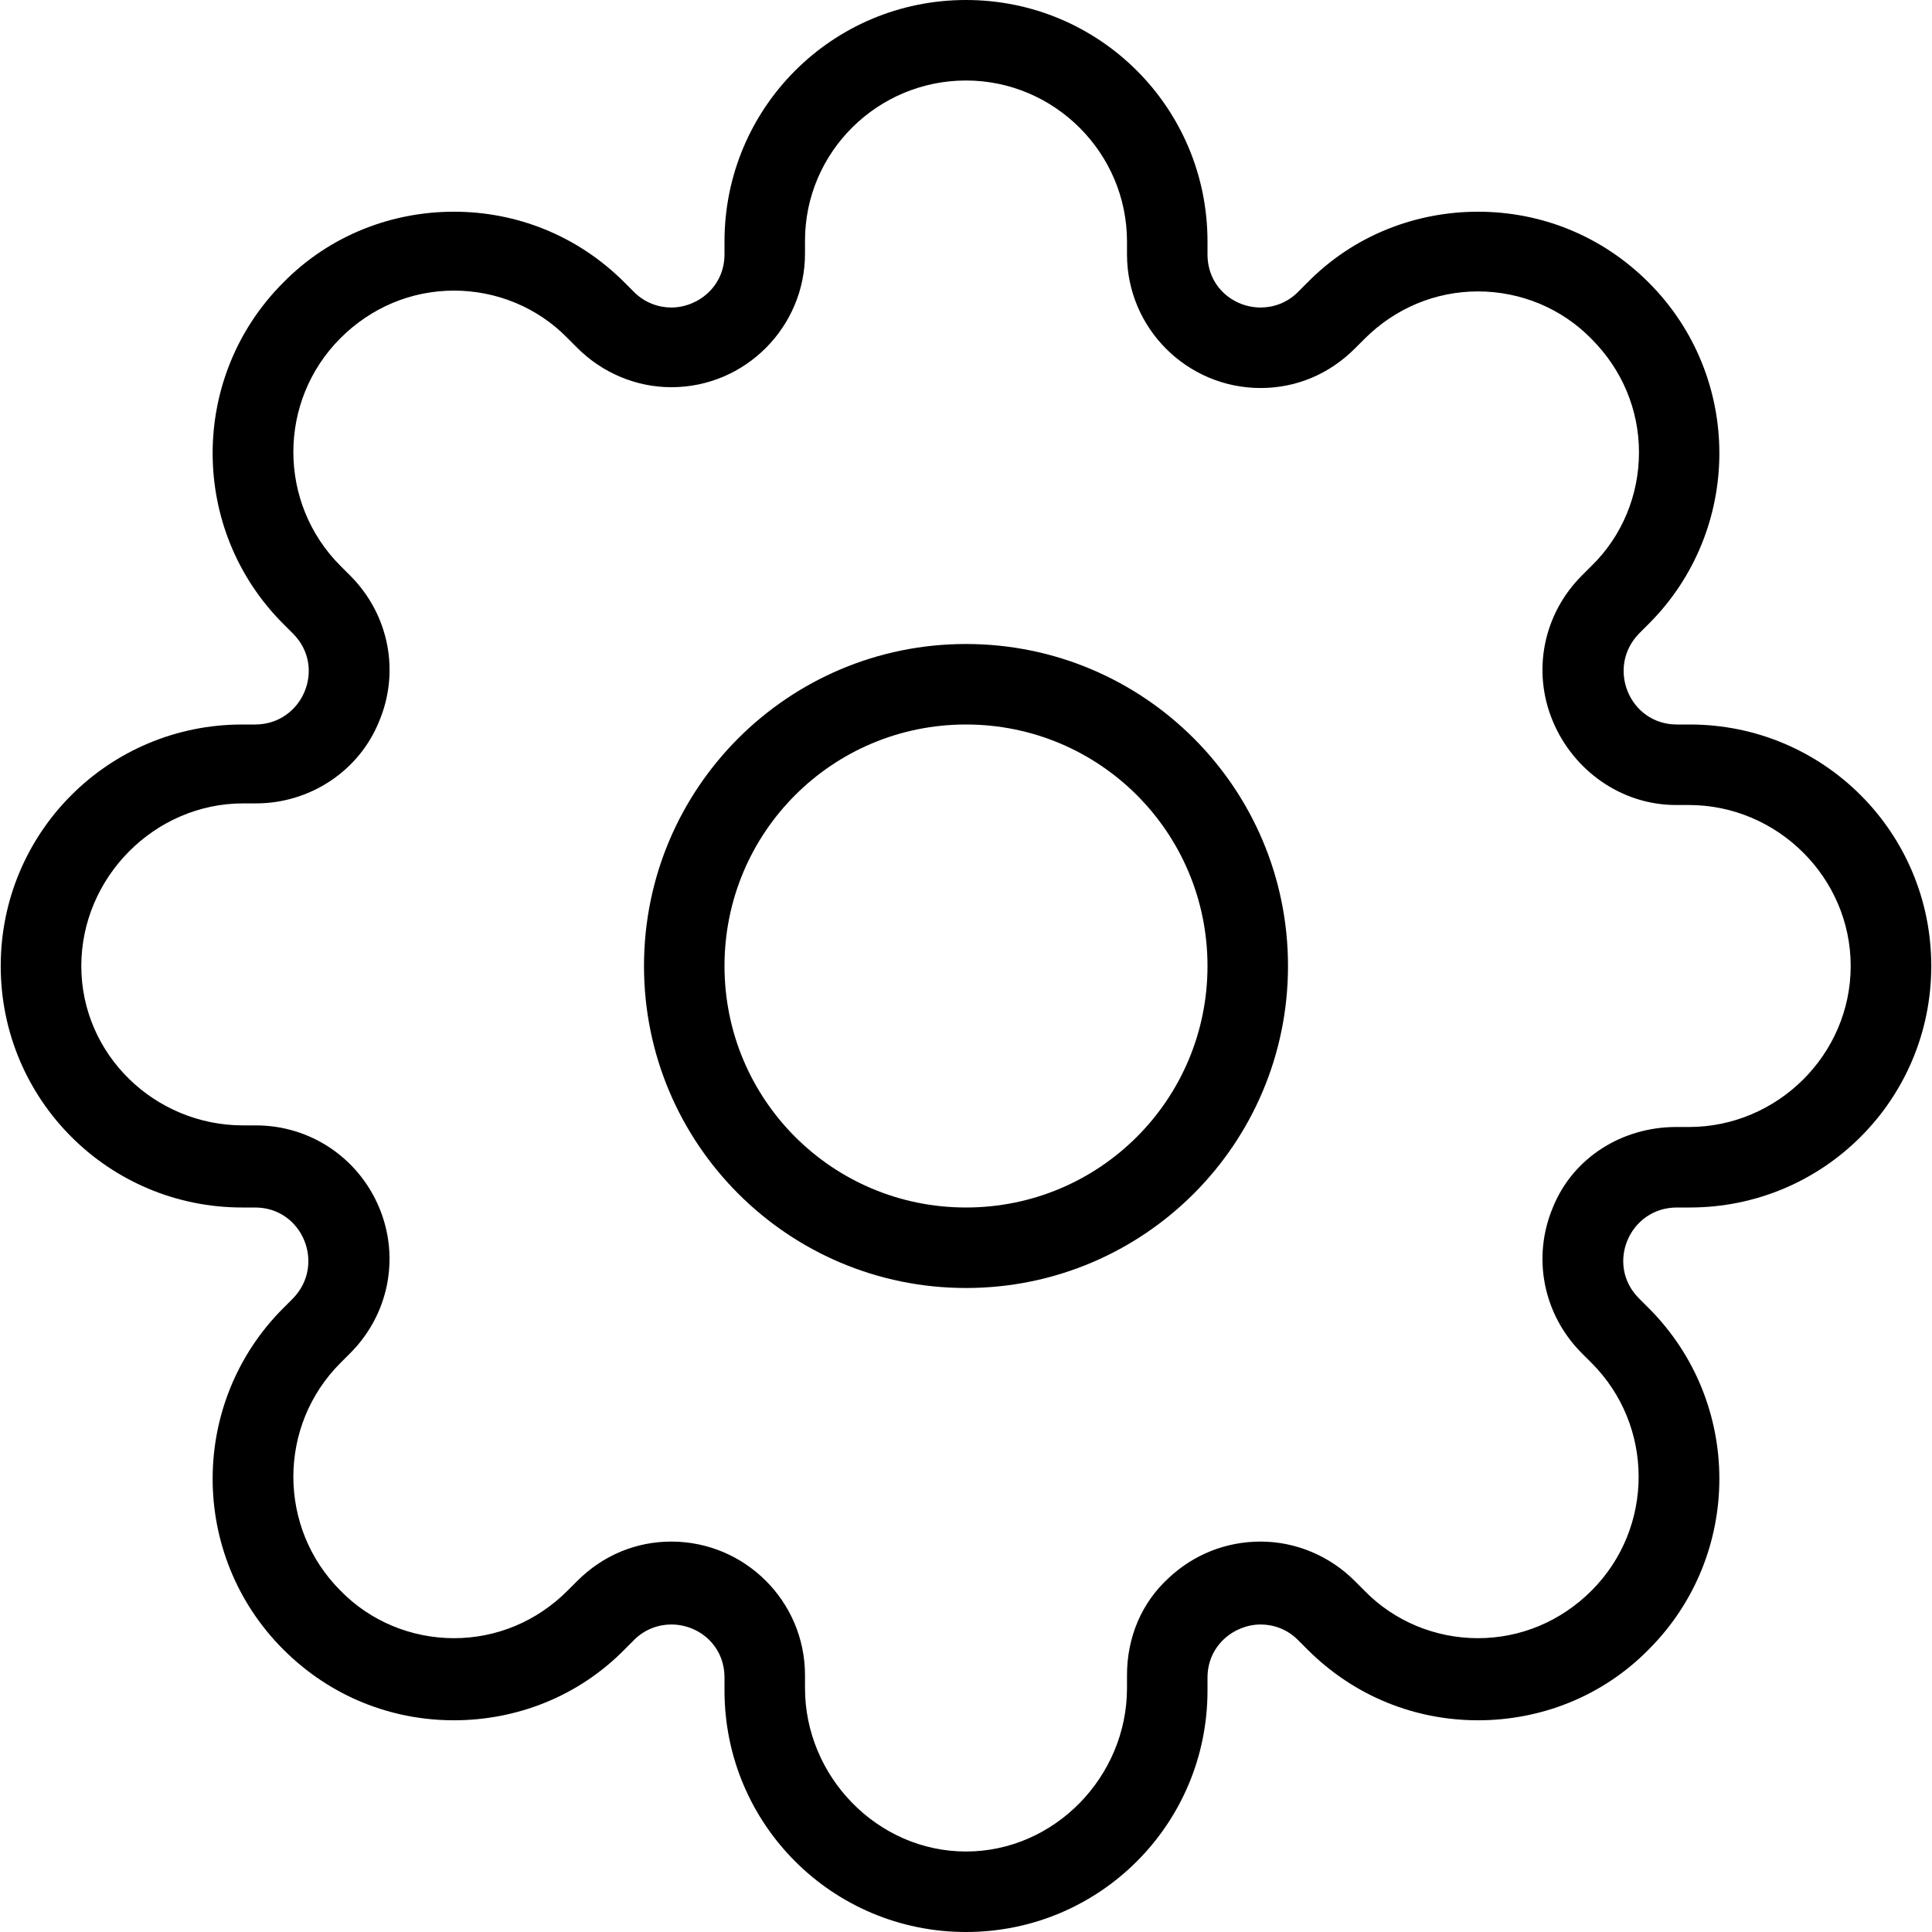 <svg viewBox="0 0 24 24" xmlns="http://www.w3.org/2000/svg"><path d="m16 12c0 2.21-1.79 4-4 4-2.21 0-4-1.79-4-4 0-2.21 1.79-4 4-4 2.21 0 4 1.79 4 4zm-1 0c0 1.66-1.34 3-3 3s-3-1.34-3-3 1.34-3 3-3 3 1.34 3 3z" clip-rule="evenodd" fill="#000" fill-rule="evenodd"/><path d="m9 3c0-1.66 1.34-3 3-3s3 1.34 3 3v0.16c0 0.4 0.32 0.66 0.661 0.66 0.16 0 0.33-0.06 0.46-0.19l0.12-0.12c0.58-0.59 1.35-0.88 2.12-0.88 0.771 0 1.53 0.29 2.12 0.88 1.17 1.17 1.17 3.07 0 4.24l-0.12 0.12c-0.41 0.42-0.12 1.13 0.47 1.13h0.16c1.66 0 3 1.34 3 3s-1.34 3-3 3h-0.16c-0.59 0-0.891 0.71-0.47 1.13l0.12 0.12c1.17 1.17 1.17 3.07 0 4.24-0.58 0.59-1.35 0.88-2.12 0.88-0.771 0-1.53-0.29-2.12-0.88l-0.12-0.12c-0.13-0.13-0.3-0.19-0.46-0.19-0.33 0-0.661 0.26-0.661 0.66v0.16c0 1.66-1.34 3-3 3s-3-1.34-3-3v-0.16c0-0.4-0.32-0.66-0.661-0.66-0.16 0-0.33 0.06-0.46 0.19l-0.12 0.12c-0.58 0.59-1.35 0.88-2.12 0.88-0.771 0-1.53-0.29-2.12-0.88-1.17-1.17-1.17-3.07 0-4.24l0.12-0.12c0.41-0.42 0.12-1.13-0.47-1.13h-0.16c-1.66 0-3-1.34-3-3s1.34-3 3-3h0.16c0.59 0 0.891-0.71 0.47-1.13l-0.12-0.12c-1.17-1.17-1.17-3.07 0-4.24 0.58-0.59 1.35-0.88 2.12-0.88 0.771 0 1.53 0.29 2.12 0.88l0.12 0.12c0.13 0.13 0.3 0.19 0.46 0.19 0.33 0 0.661-0.26 0.661-0.66v-0.16zm5 0c0-1.1-0.901-2-2-2s-2 0.89-2 1.99v0.16c0 0.91-0.741 1.66-1.66 1.66-0.44 0-0.861-0.18-1.17-0.49l-0.12-0.12c-0.37-0.38-0.881-0.59-1.41-0.59-0.53 0-1.03 0.21-1.41 0.59-0.781 0.78-0.781 2.05 0 2.83l0.12 0.12c0.48 0.48 0.621 1.19 0.36 1.81-0.25 0.62-0.861 1.02-1.53 1.02h-0.16c-1.1 0-2.01 0.92-2.01 2.02s0.912 1.98 2.01 1.98h0.16c0.671 0 1.27 0.4 1.53 1.02s0.12 1.33-0.36 1.81l-0.12 0.12c-0.781 0.78-0.781 2.05 0 2.83 0.37 0.38 0.881 0.59 1.41 0.59 0.53 0 1.03-0.21 1.41-0.59l0.12-0.12c0.32-0.32 0.731-0.49 1.17-0.49 0.911 0 1.66 0.74 1.66 1.66v0.16c0 1.1 0.901 2.03 2 2.03s2-0.93 2-2.03v-0.16c0-0.47 0.18-0.9 0.52-1.21 0.31-0.29 0.711-0.45 1.14-0.45 0.44 0 0.861 0.18 1.17 0.49l0.12 0.12c0.37 0.38 0.881 0.59 1.41 0.59 0.53 0 1.03-0.21 1.41-0.59 0.781-0.78 0.781-2.05 0-2.83l-0.12-0.12c-0.48-0.48-0.62-1.19-0.36-1.81 0.25-0.62 0.861-1 1.53-1h0.16c1.1 0 2.01-0.9 2.01-2s-0.912-2-2.01-2h-0.16c-0.671 0-1.27-0.42-1.53-1.04s-0.12-1.33 0.36-1.81l0.12-0.12c0.38-0.37 0.59-0.88 0.59-1.41s-0.21-1.03-0.59-1.41c-0.37-0.38-0.881-0.59-1.41-0.59-0.53 0-1.03 0.21-1.41 0.59l-0.12 0.12c-0.32 0.32-0.731 0.49-1.17 0.49-0.911 0-1.66-0.74-1.66-1.66v-0.16z" clip-rule="evenodd" fill="#000" fill-rule="evenodd"/></svg>
